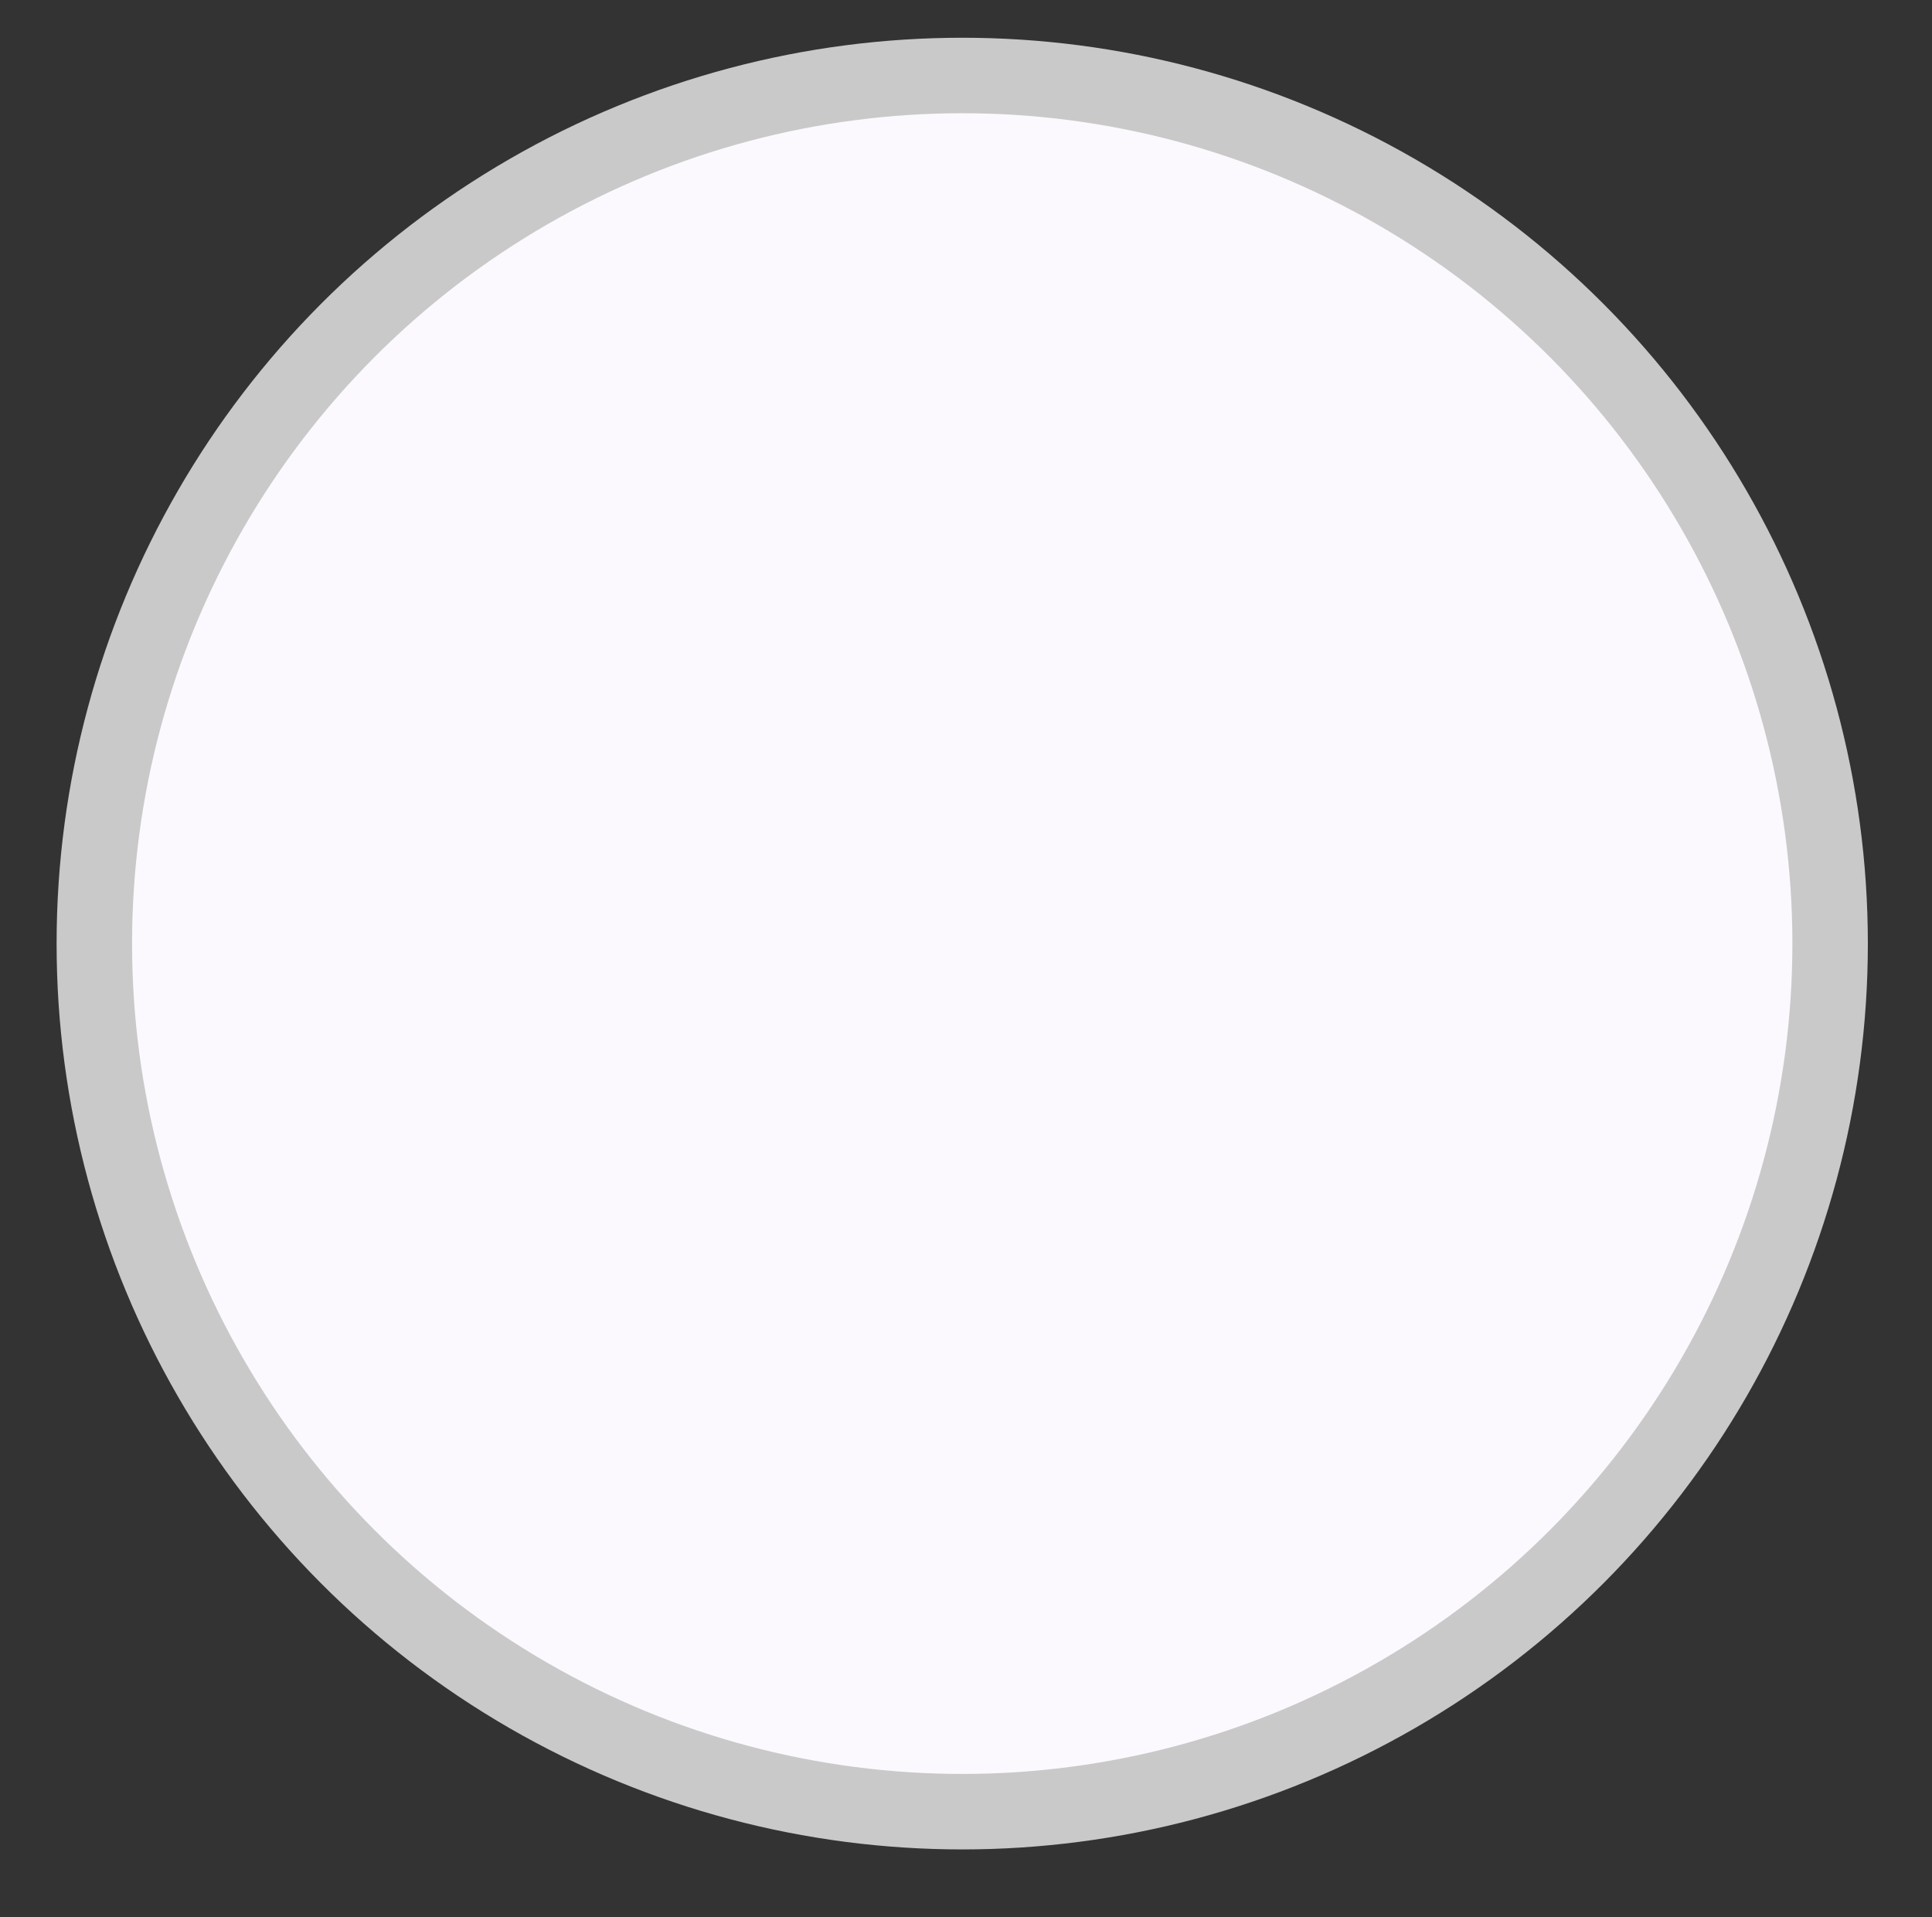 <?xml version="1.0" encoding="utf-8"?>
<!-- Generator: Adobe Illustrator 19.0.0, SVG Export Plug-In . SVG Version: 6.00 Build 0)  -->
<svg version="1.1" id="图层_1" xmlns:sketch="http://www.bohemiancoding.com/sketch/ns"
	 xmlns="http://www.w3.org/2000/svg" xmlns:xlink="http://www.w3.org/1999/xlink" x="0px" y="0px" viewBox="-490.5 488 51.2 50.8"
	 style="enable-background:new -490.5 488 51.2 50.8;" xml:space="preserve">
<rect x="-490.5" y="488" width="51.2" height="50.8" fill="#333333" stroke="none"/>
<style type="text/css">
	.st0{fill:#FBF9FE;stroke:#C9C9C9;stroke-width:2;}
</style>
<title>Circle_small</title>
<desc>Created with Sketch.</desc>
<g id="WeUi" sketch:type="MSPage">
	<g id="Icons" transform="translate(-481, -854)" sketch:type="MSArtboardGroup">
		<g id="Icon_small" transform="translate(40, 854)" sketch:type="MSLayerGroup">
			<g id="Circle" transform="translate(441, 0)" sketch:type="MSShapeGroup">
				<circle id="Circle_small" class="st0" cx="-465" cy="513" r="23"/>
			</g>
		</g>
	</g>
</g>
</svg>
